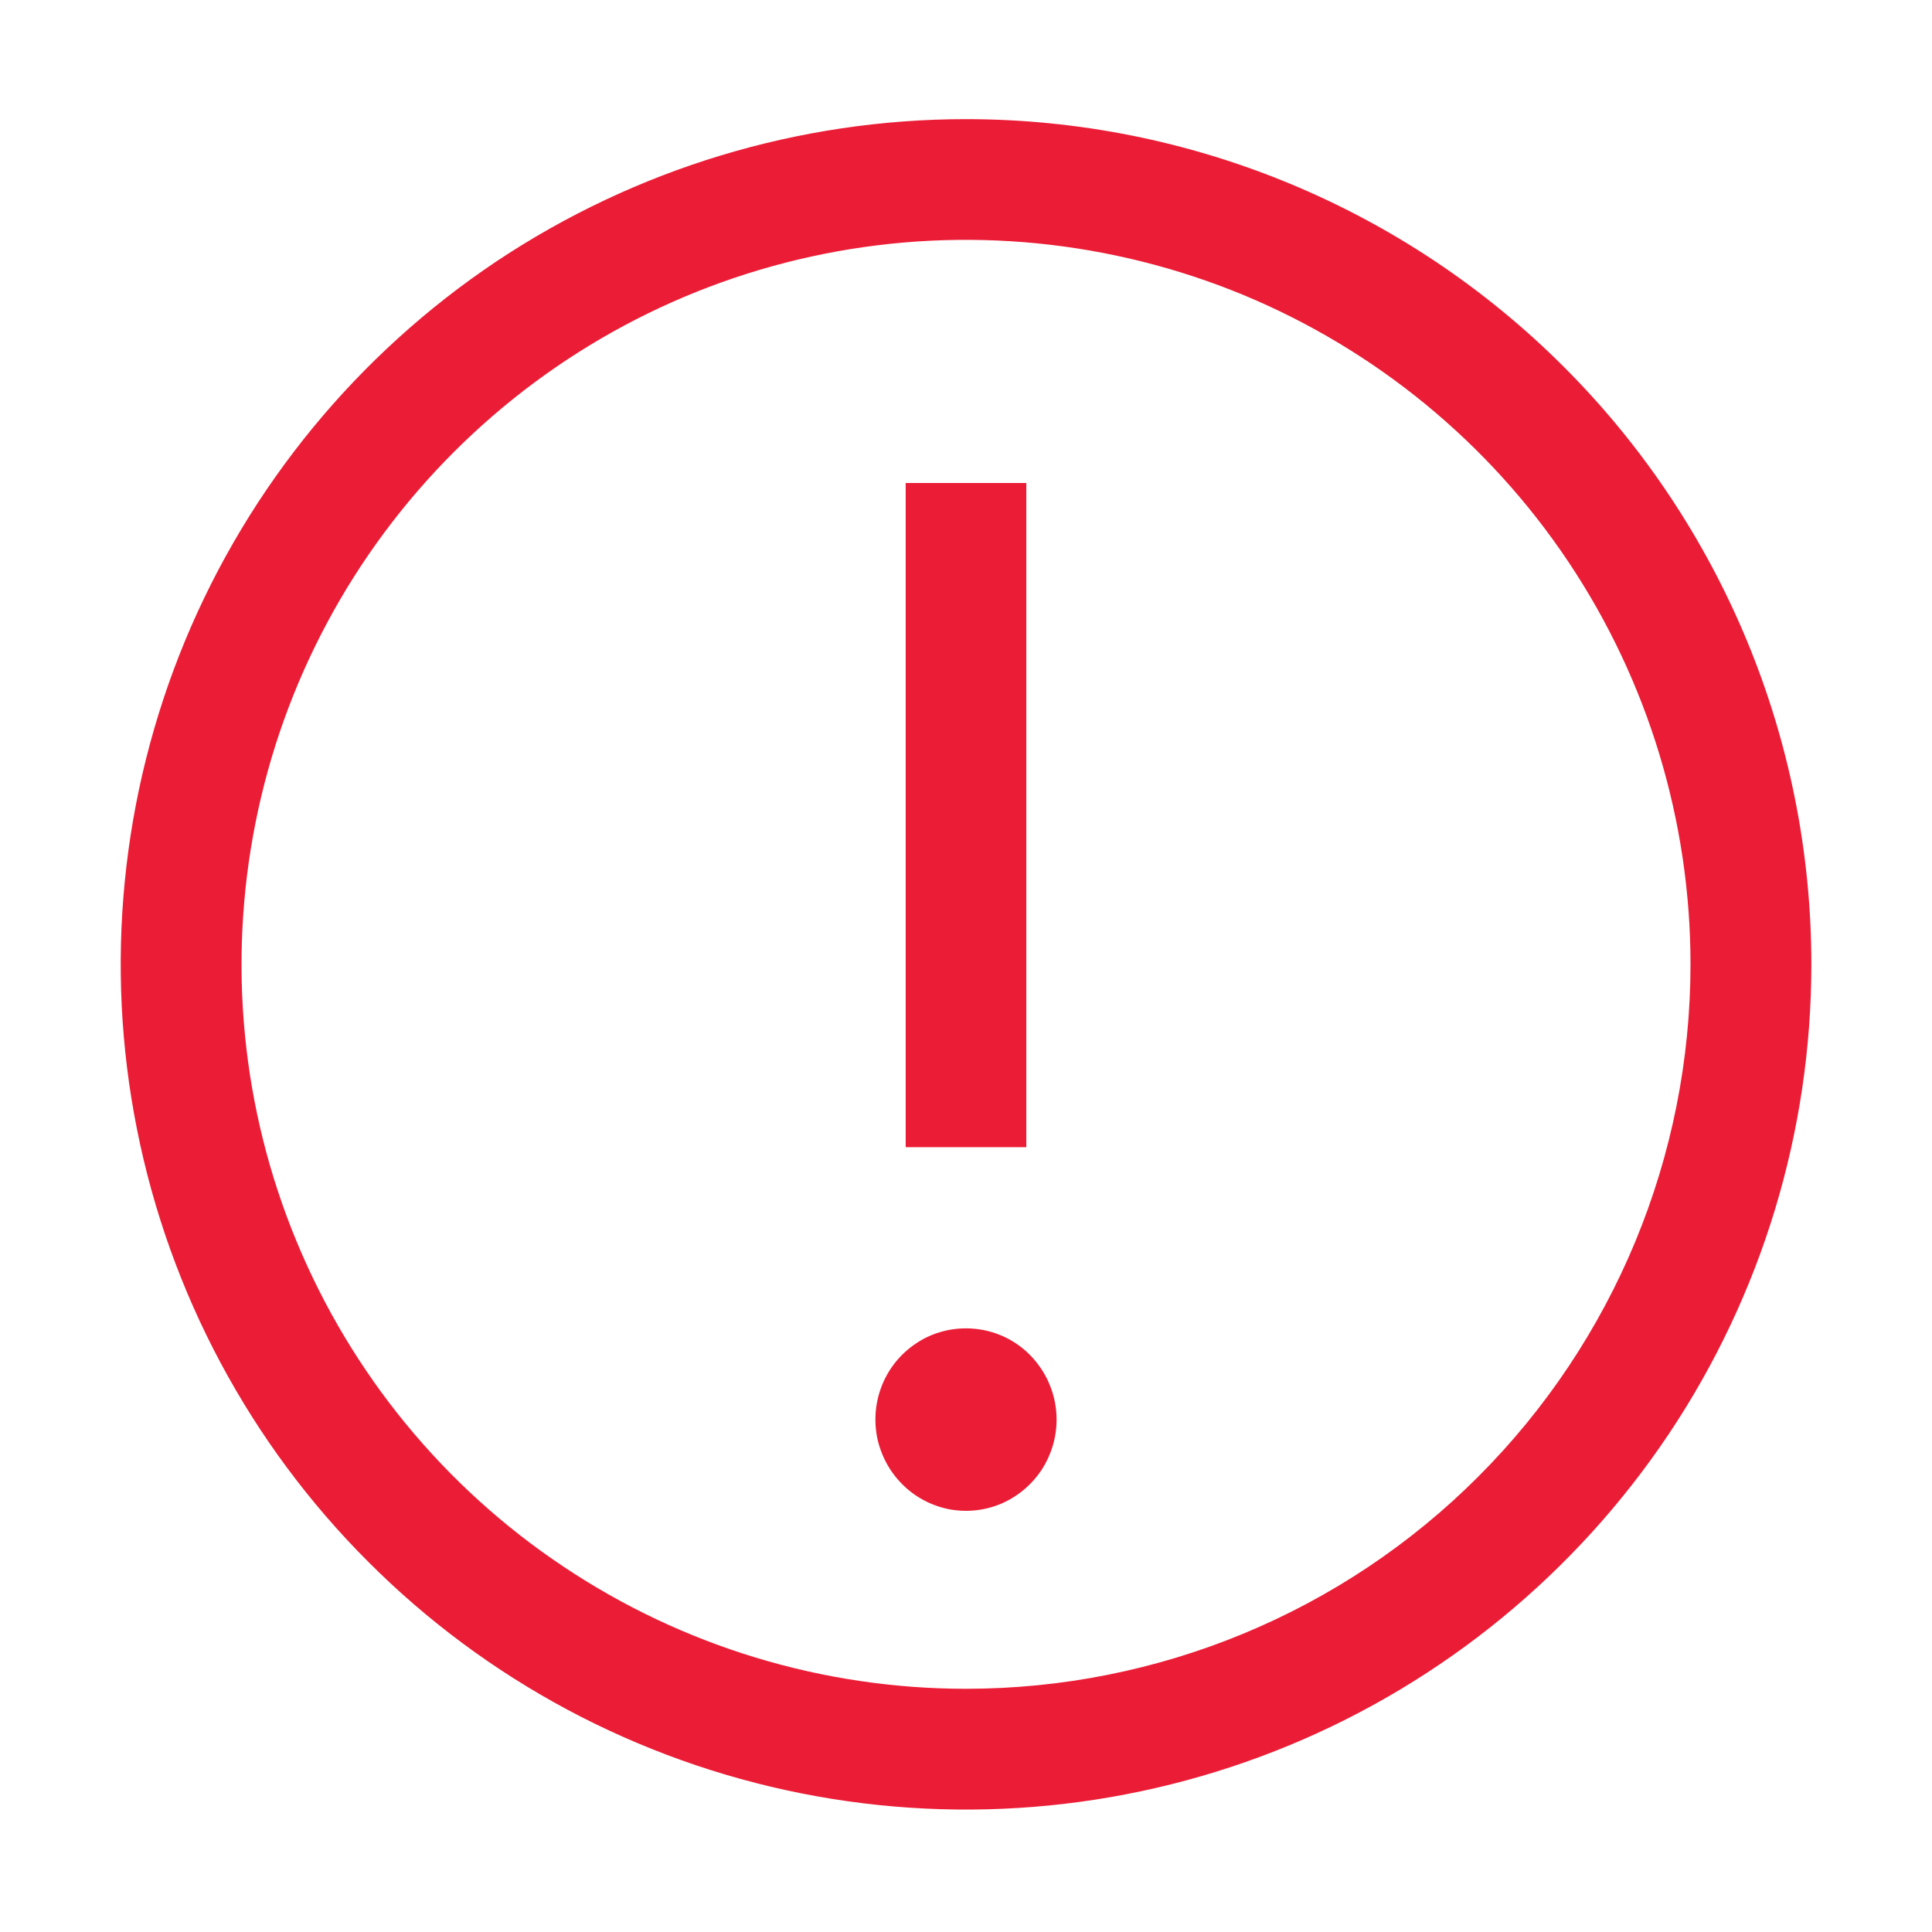 <svg width="9" height="9" viewBox="0 0 9 9" fill="none" xmlns="http://www.w3.org/2000/svg">
<path d="M4.5 0.555C3.721 0.555 2.96 0.786 2.312 1.218C1.665 1.651 1.16 2.266 0.862 2.985C0.564 3.705 0.486 4.497 0.638 5.26C0.79 6.024 1.165 6.726 1.716 7.276C2.266 7.827 2.968 8.202 3.732 8.354C4.496 8.506 5.287 8.428 6.007 8.13C6.726 7.832 7.341 7.327 7.774 6.68C8.207 6.032 8.438 5.271 8.438 4.492C8.438 3.448 8.023 2.446 7.284 1.708C6.546 0.97 5.544 0.555 4.5 0.555ZM4.5 7.867C3.832 7.867 3.18 7.669 2.625 7.298C2.07 6.928 1.637 6.4 1.382 5.784C1.126 5.167 1.06 4.488 1.19 3.834C1.32 3.179 1.642 2.578 2.114 2.106C2.586 1.634 3.187 1.312 3.842 1.182C4.496 1.052 5.175 1.119 5.792 1.374C6.408 1.63 6.935 2.062 7.306 2.617C7.677 3.172 7.875 3.825 7.875 4.492C7.875 5.387 7.519 6.246 6.886 6.879C6.254 7.512 5.395 7.867 4.5 7.867Z" fill="#EB1D36"/>
<path d="M4.219 2.25H4.781V5.344H4.219V2.25Z" fill="#EB1D36"/>
<path d="M4.5 6.188C4.417 6.188 4.335 6.212 4.266 6.259C4.196 6.306 4.142 6.372 4.11 6.45C4.078 6.528 4.07 6.613 4.086 6.696C4.103 6.778 4.143 6.854 4.202 6.913C4.261 6.973 4.336 7.013 4.418 7.03C4.5 7.046 4.584 7.038 4.661 7.006C4.739 6.973 4.804 6.919 4.851 6.849C4.897 6.779 4.922 6.697 4.922 6.613C4.922 6.5 4.877 6.392 4.798 6.312C4.719 6.232 4.612 6.188 4.5 6.188Z" fill="#EB1D36"/>
</svg>
